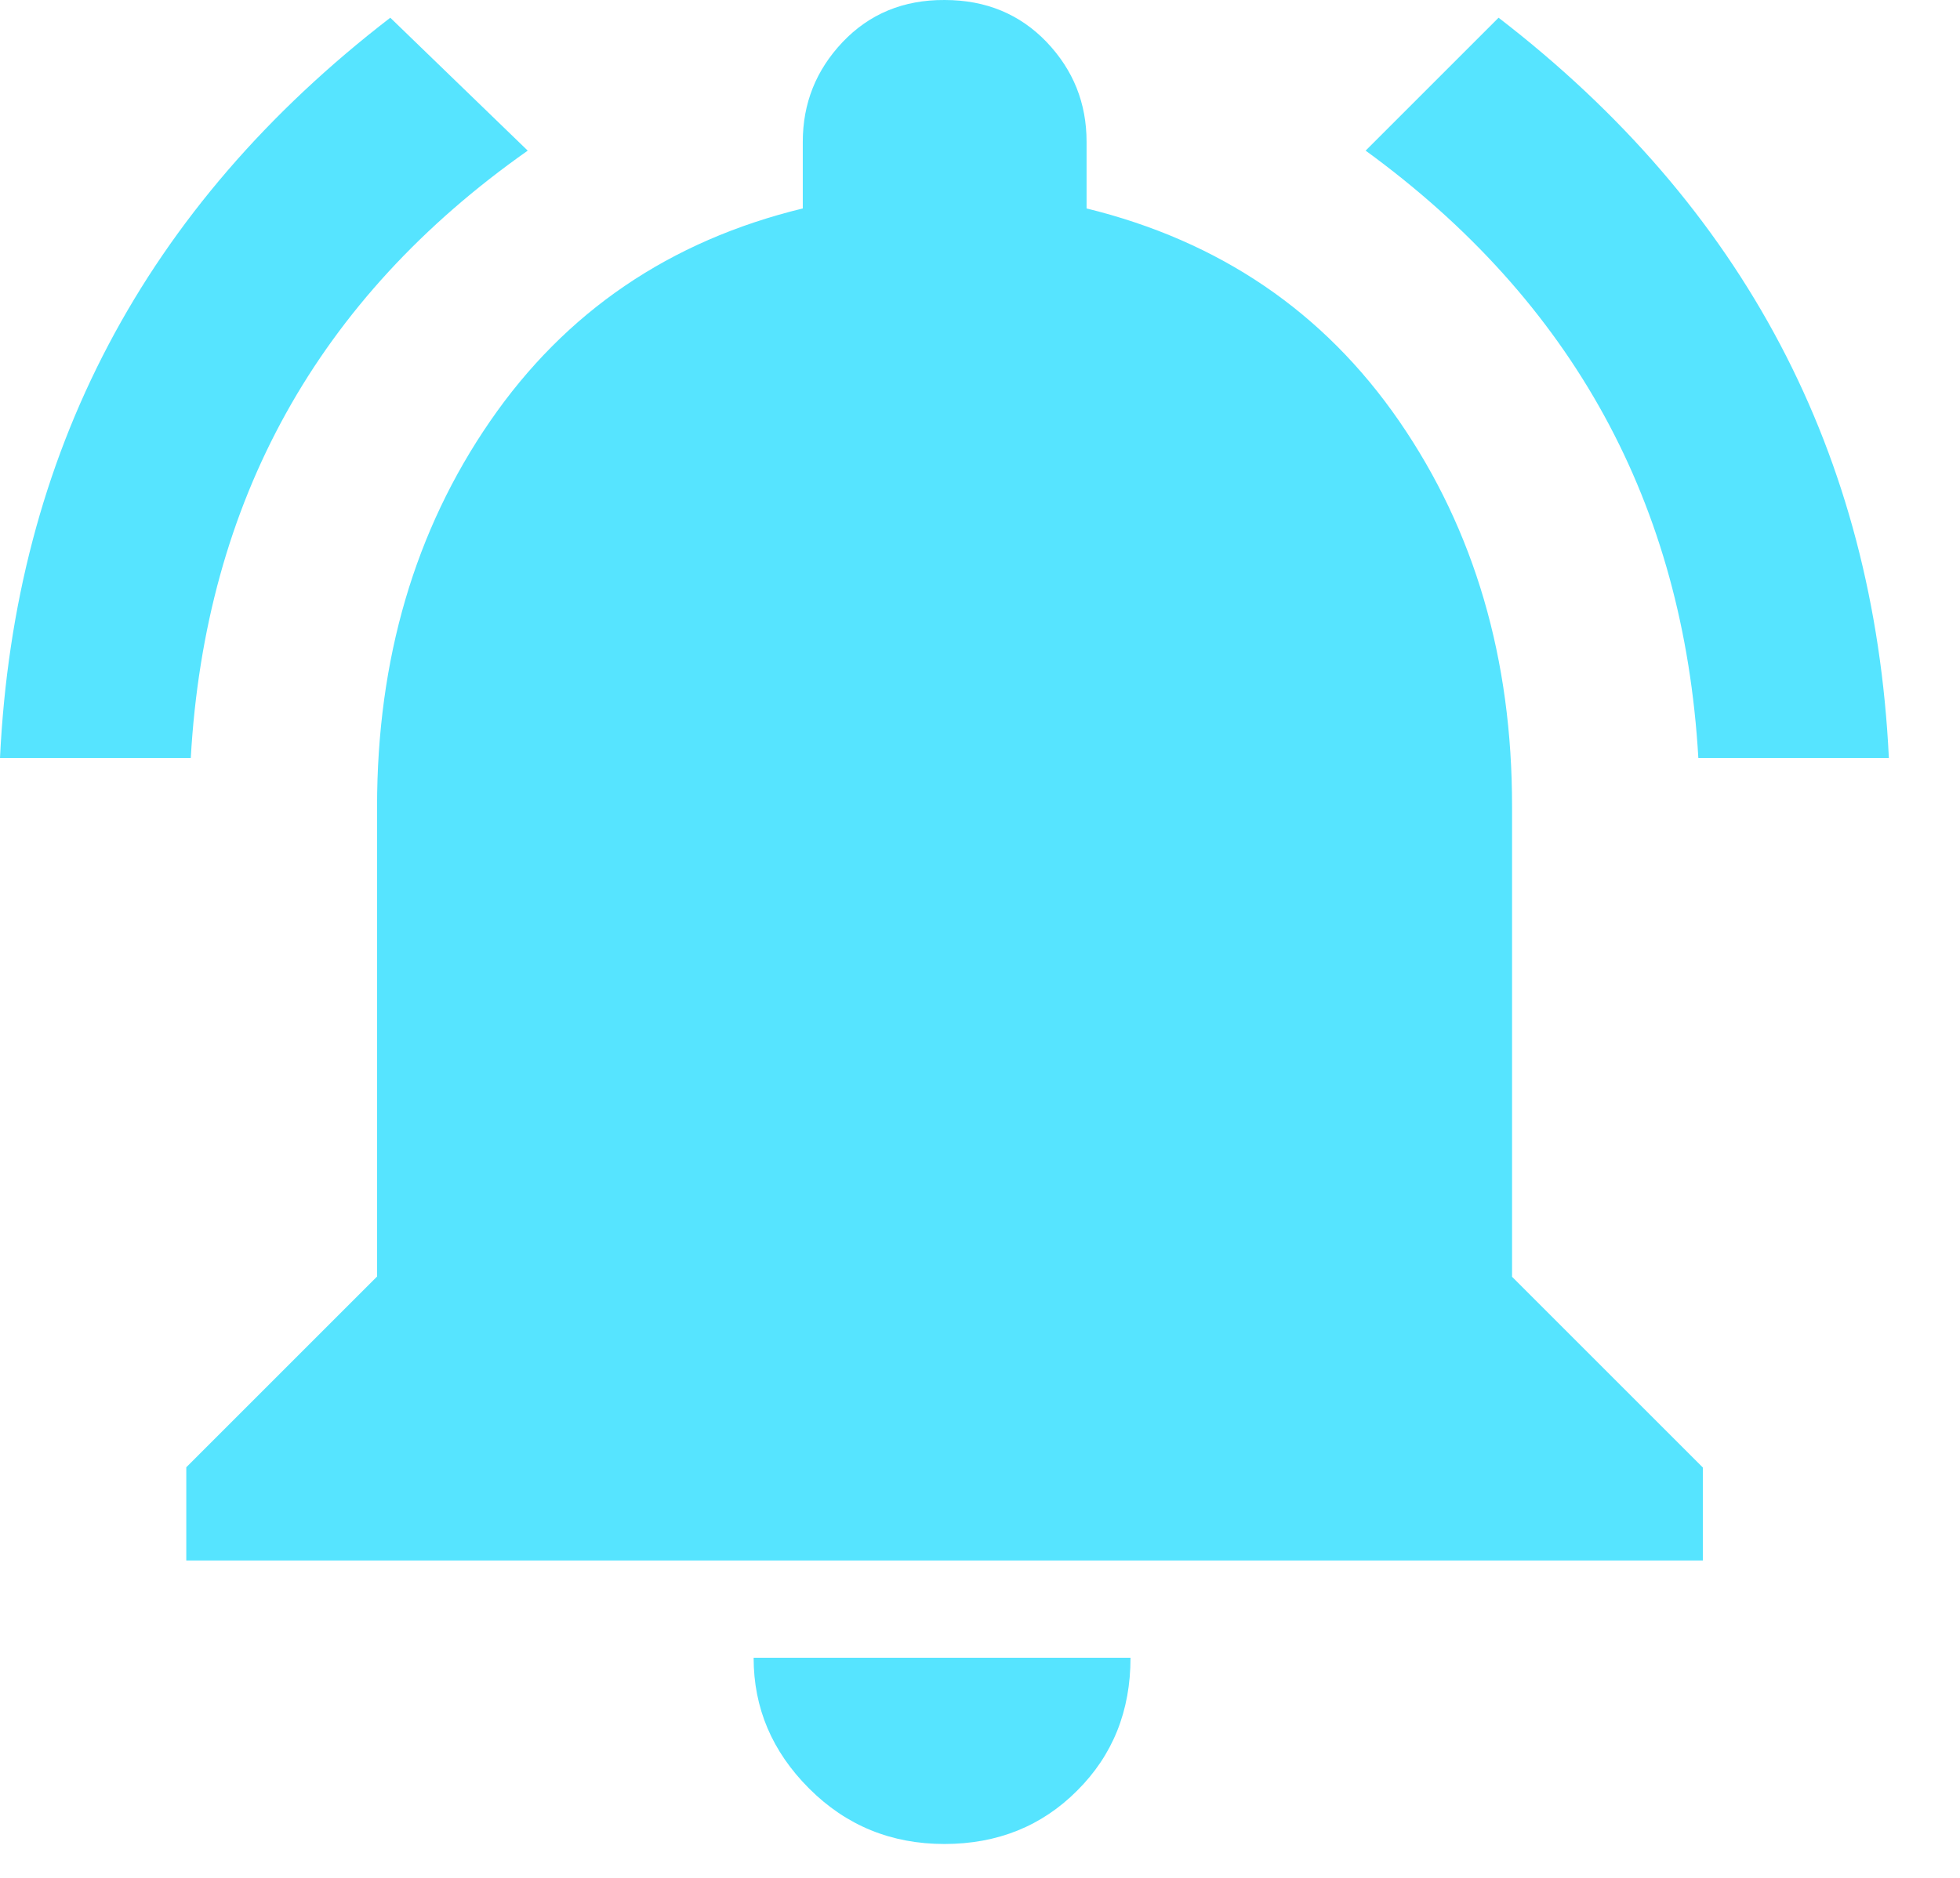 <?xml version="1.0" encoding="UTF-8" standalone="no"?>
<svg width="24px" height="23px" viewBox="0 0 24 23" version="1.1" xmlns="http://www.w3.org/2000/svg" xmlns:xlink="http://www.w3.org/1999/xlink">
    <!-- Generator: Sketch 48.2 (47327) - http://www.bohemiancoding.com/sketch -->
    <title>wubaojing</title>
    <desc>Created with Sketch.</desc>
    <defs></defs>
    <g id="电梯／点击／电梯详情" stroke="none" stroke-width="1" fill="none" fill-rule="evenodd" transform="translate(-680, -799)">
        <g id="Group-18" transform="translate(605, 184)" fill="#56E4FF" fill-rule="nonzero">
            <g id="Group-8" transform="translate(75, 615)">
                <path d="M11.564,22.585 C10.914,22.585 10.362,22.36 9.908,21.906 C9.454,21.452 9.228,20.92 9.228,20.304 L13.843,20.304 C13.843,20.955 13.626,21.498 13.189,21.932 C12.758,22.365 12.215,22.585 11.564,22.585 Z M18.515,9.882 L18.515,15.638 L20.851,17.974 L20.851,19.113 L2.281,19.113 L2.281,17.971 L4.617,15.635 L4.617,9.882 C4.617,8.072 5.08,6.496 6.002,5.158 C6.924,3.819 8.199,2.949 9.83,2.553 L9.83,1.738 C9.83,1.266 9.992,0.859 10.318,0.515 C10.645,0.171 11.061,-0.003 11.567,3.55493079e-05 C12.073,3.55493079e-05 12.489,0.174 12.816,0.515 C13.143,0.859 13.305,1.263 13.305,1.738 L13.305,2.553 C14.932,2.952 16.21,3.819 17.133,5.158 C18.055,6.496 18.517,8.072 18.515,9.882 Z M20.796,9.283 C20.616,6.17 19.258,3.692 16.722,1.845 L18.35,0.217 C21.356,2.533 22.949,5.557 23.129,9.283 L20.796,9.283 Z M6.462,1.845 C3.891,3.654 2.515,6.135 2.336,9.283 L0,9.283 C0.179,5.557 1.772,2.533 4.779,0.217 L6.462,1.845 Z" id="wubaojing"></path>
            </g>
        </g>
    </g>
</svg>